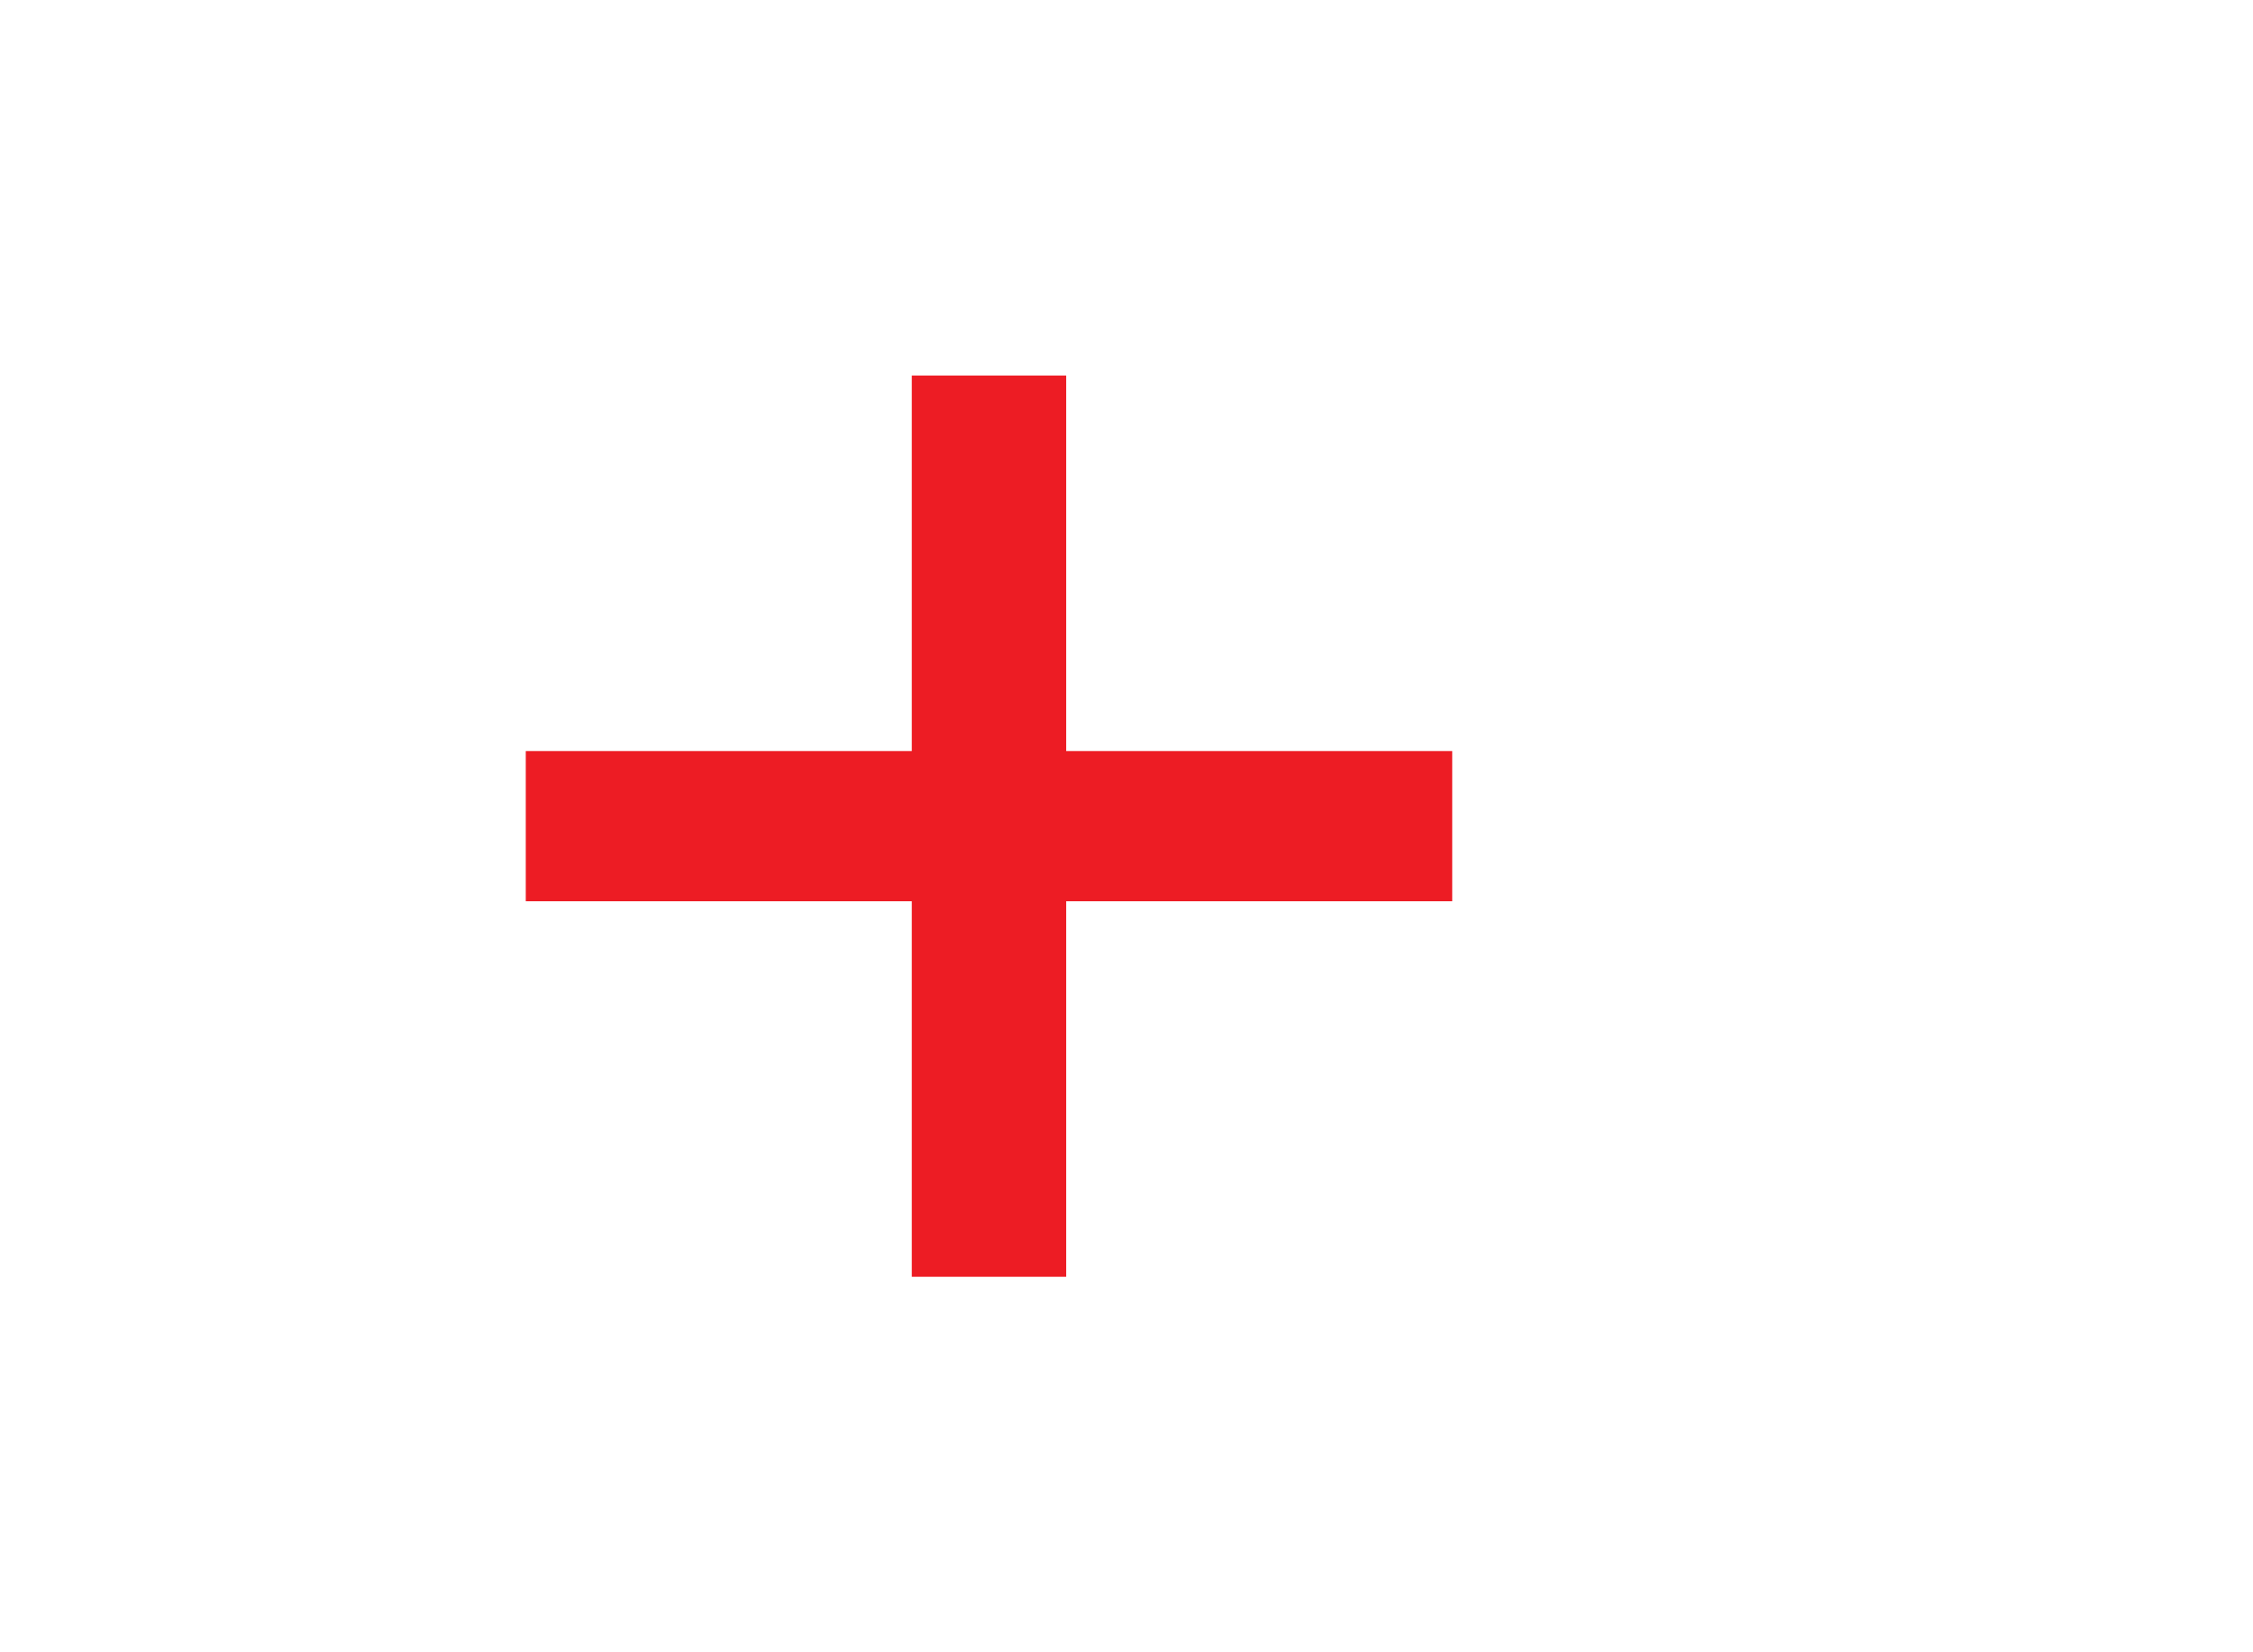<?xml version="1.0" encoding="UTF-8" standalone="no"?>
<svg
   xmlns:dc="http://purl.org/dc/elements/1.1/"
   xmlns:cc="http://creativecommons.org/ns#"
   xmlns:rdf="http://www.w3.org/1999/02/22-rdf-syntax-ns#"
   xmlns:svg="http://www.w3.org/2000/svg"
   xmlns="http://www.w3.org/2000/svg"
   xmlns:sodipodi="http://sodipodi.sourceforge.net/DTD/sodipodi-0.dtd"
   xmlns:inkscape="http://www.inkscape.org/namespaces/inkscape"
   width="30px"
   height="22px"
   viewBox="0 0 30 22"
   version="1.1"
   id="svg10"
   sodipodi:docname="ic-add-liliac.svg"
   inkscape:version="0.92.4 (5da689c313, 2019-01-14)">
  <defs
     id="defs14" />
  <sodipodi:namedview
     pagecolor="#ffffff"
     bordercolor="#666666"
     borderopacity="1"
     objecttolerance="10"
     gridtolerance="10"
     guidetolerance="10"
     inkscape:pageopacity="0"
     inkscape:pageshadow="2"
     inkscape:window-width="640"
     inkscape:window-height="480"
     id="namedview12"
     showgrid="false"
     inkscape:zoom="12.090909"
     inkscape:cx="15"
     inkscape:cy="11"
     inkscape:current-layer="ic-add-purple" />
  <!-- Generator: Sketch 52.6 (67491) - http://www.bohemiancoding.com/sketch -->
  <title
     id="title2">Add purple</title>
  <desc
     id="desc4">Created with Sketch.</desc>
  <g
     id="Add-purple"
     stroke="none"
     stroke-width="1"
     fill="none"
     fill-rule="evenodd">
    <g
       id="ic-add-purple"
       transform="translate(5, 3)">
      <polygon
         id="Path_18951"
         points="9,7 9,2 7,2 7,7 2,7 2,9 7,9 7,14 9,14 9,9 14,9 14,7 "
         style="fill:#ed1c24;fill-opacity:1"
         transform="matrix(1.028,0,0,1,-0.055,0)" />
      <polygon
         id="Rectangle_4603"
         points="0 0 16 0 16 16 0 16" />
    </g>
  </g>
</svg>
